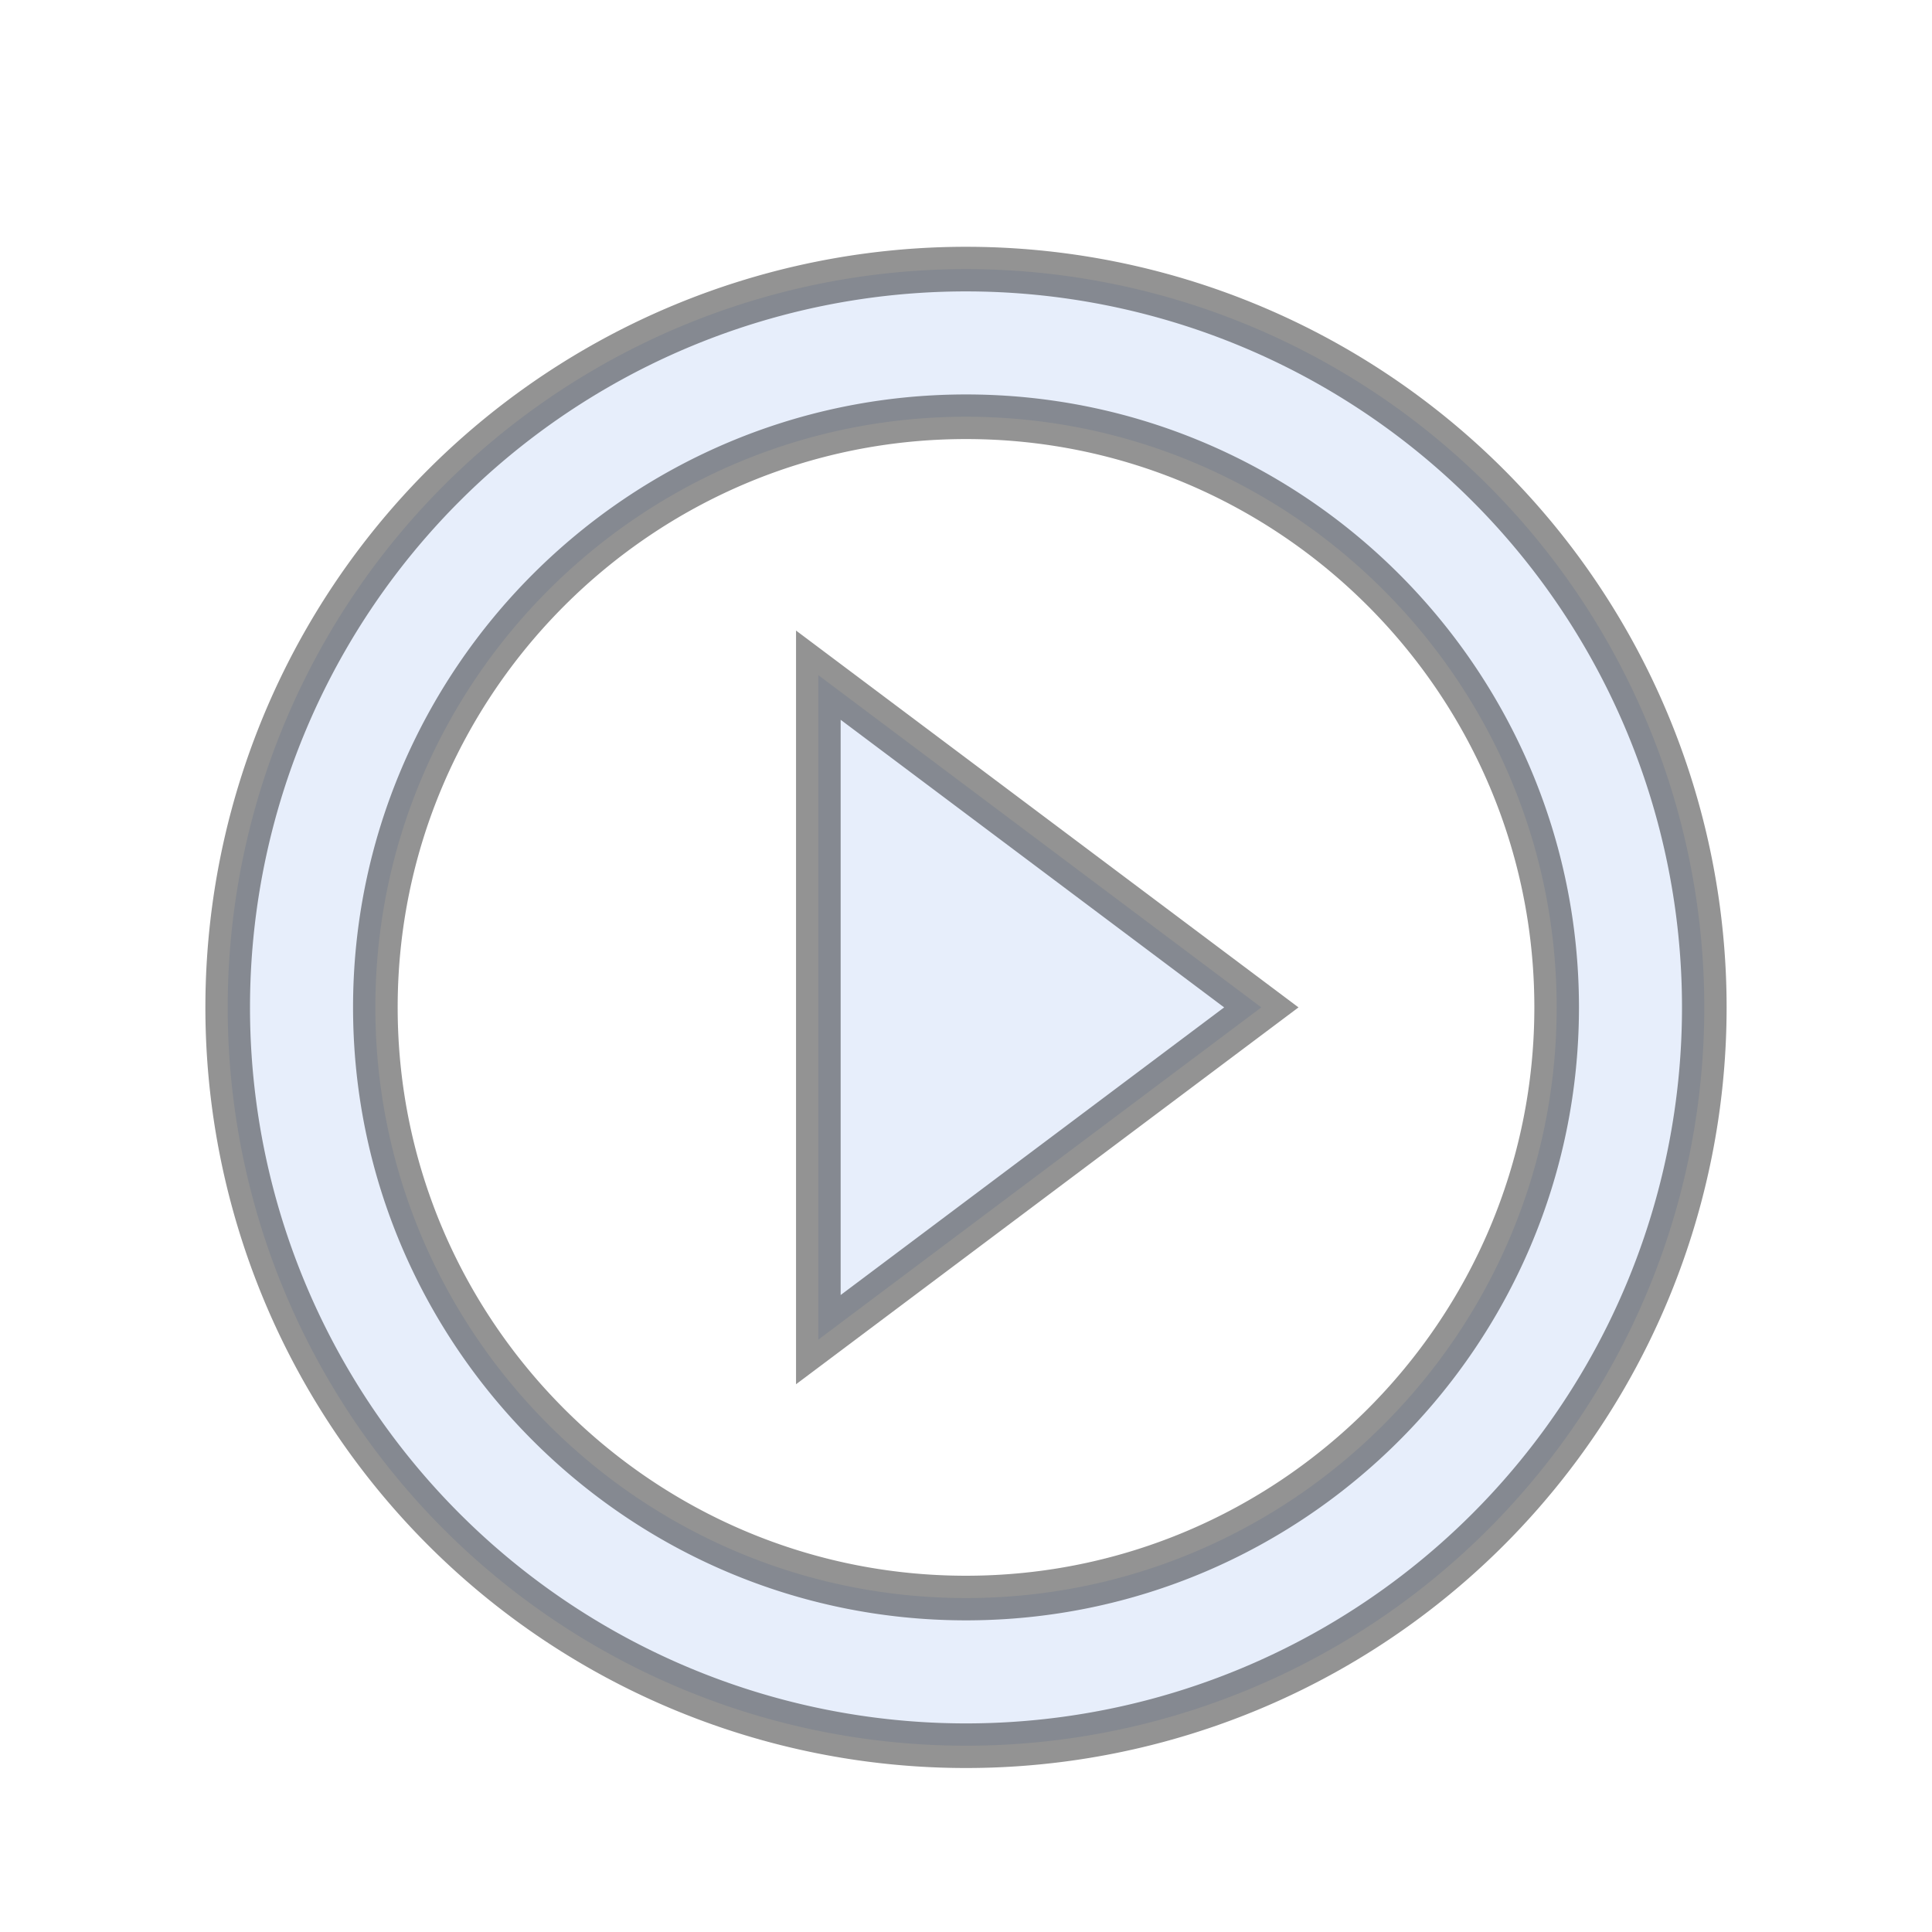 <?xml version="1.0" encoding="UTF-8" standalone="no"?>
<!-- Created with Inkscape (http://www.inkscape.org/) -->

<svg
   xmlns:dc="http://purl.org/dc/elements/1.1/"
   xmlns:cc="http://creativecommons.org/ns#"
   xmlns:rdf="http://www.w3.org/1999/02/22-rdf-syntax-ns#"
   xmlns:svg="http://www.w3.org/2000/svg"
   xmlns="http://www.w3.org/2000/svg"
   xmlns:sodipodi="http://sodipodi.sourceforge.net/DTD/sodipodi-0.dtd"
   xmlns:inkscape="http://www.inkscape.org/namespaces/inkscape"
   width="400"
   height="400"
   viewBox="0 0 105.833 105.833"
   version="1.1"
   id="svg8"
   inkscape:version="0.92.1 r15371"
   sodipodi:docname="icon.svg"
   inkscape:export-filename="C:\Users\torum\bitmap.png"
   inkscape:export-xdpi="96"
   inkscape:export-ydpi="96">
  <defs
     id="defs2" />
  <sodipodi:namedview
     id="base"
     pagecolor="#ffffff"
     bordercolor="#666666"
     borderopacity="1.0"
     inkscape:pageopacity="0.0"
     inkscape:pageshadow="2"
     inkscape:zoom="0.175"
     inkscape:cx="262.2694"
     inkscape:cy="331.42857"
     inkscape:document-units="mm"
     inkscape:current-layer="layer1"
     showgrid="false"
     units="px"
     inkscape:window-width="1457"
     inkscape:window-height="1609"
     inkscape:window-x="1775"
     inkscape:window-y="137"
     inkscape:window-maximized="0" />
  <g
     inkscape:label="Layer 1"
     inkscape:groupmode="layer"
     id="layer1"
     transform="translate(0,-191.167)">
    <rect
       style="opacity:1;fill:#000000;fill-opacity:1;stroke:none;stroke-width:0.212;stroke-miterlimit:4;stroke-dasharray:none;stroke-opacity:1"
       id="rect4491"
       width="254.756"
       height="237.369"
       x="-126.244"
       y="472.381" />
    <path
       inkscape:connector-curvature="0"
       d="m 52.917,278.706 c -17.836,0 -32.355,-14.519 -32.355,-32.355 0,-17.836 14.519,-32.355 32.355,-32.355 17.836,0 32.355,14.519 32.355,32.355 0,17.836 -14.519,32.355 -32.355,32.355 m 0,-72.798 A 40.443,40.443 0 0 0 12.473,246.351 40.443,40.443 0 0 0 52.917,286.795 40.443,40.443 0 0 0 93.36,246.351 40.443,40.443 0 0 0 52.917,205.908 m -8.089,58.643 24.266,-18.2 -24.266,-18.199 z"
       id="path2"
       style="fill:#e2ebfa;fill-opacity:1;stroke-width:2.444;stroke:#000000;stroke-opacity:0.514;stroke-miterlimit:4;stroke-dasharray:none;opacity:0.825" />
    <ellipse
       style="opacity:1;fill:#000000;fill-opacity:1;stroke:#000000;stroke-width:0.284;stroke-miterlimit:4;stroke-dasharray:none;stroke-opacity:1"
       id="path4508"
       cx="201.077"
       cy="-81.637"
       rx="42.516"
       ry="38.236" />
  </g>
</svg>
